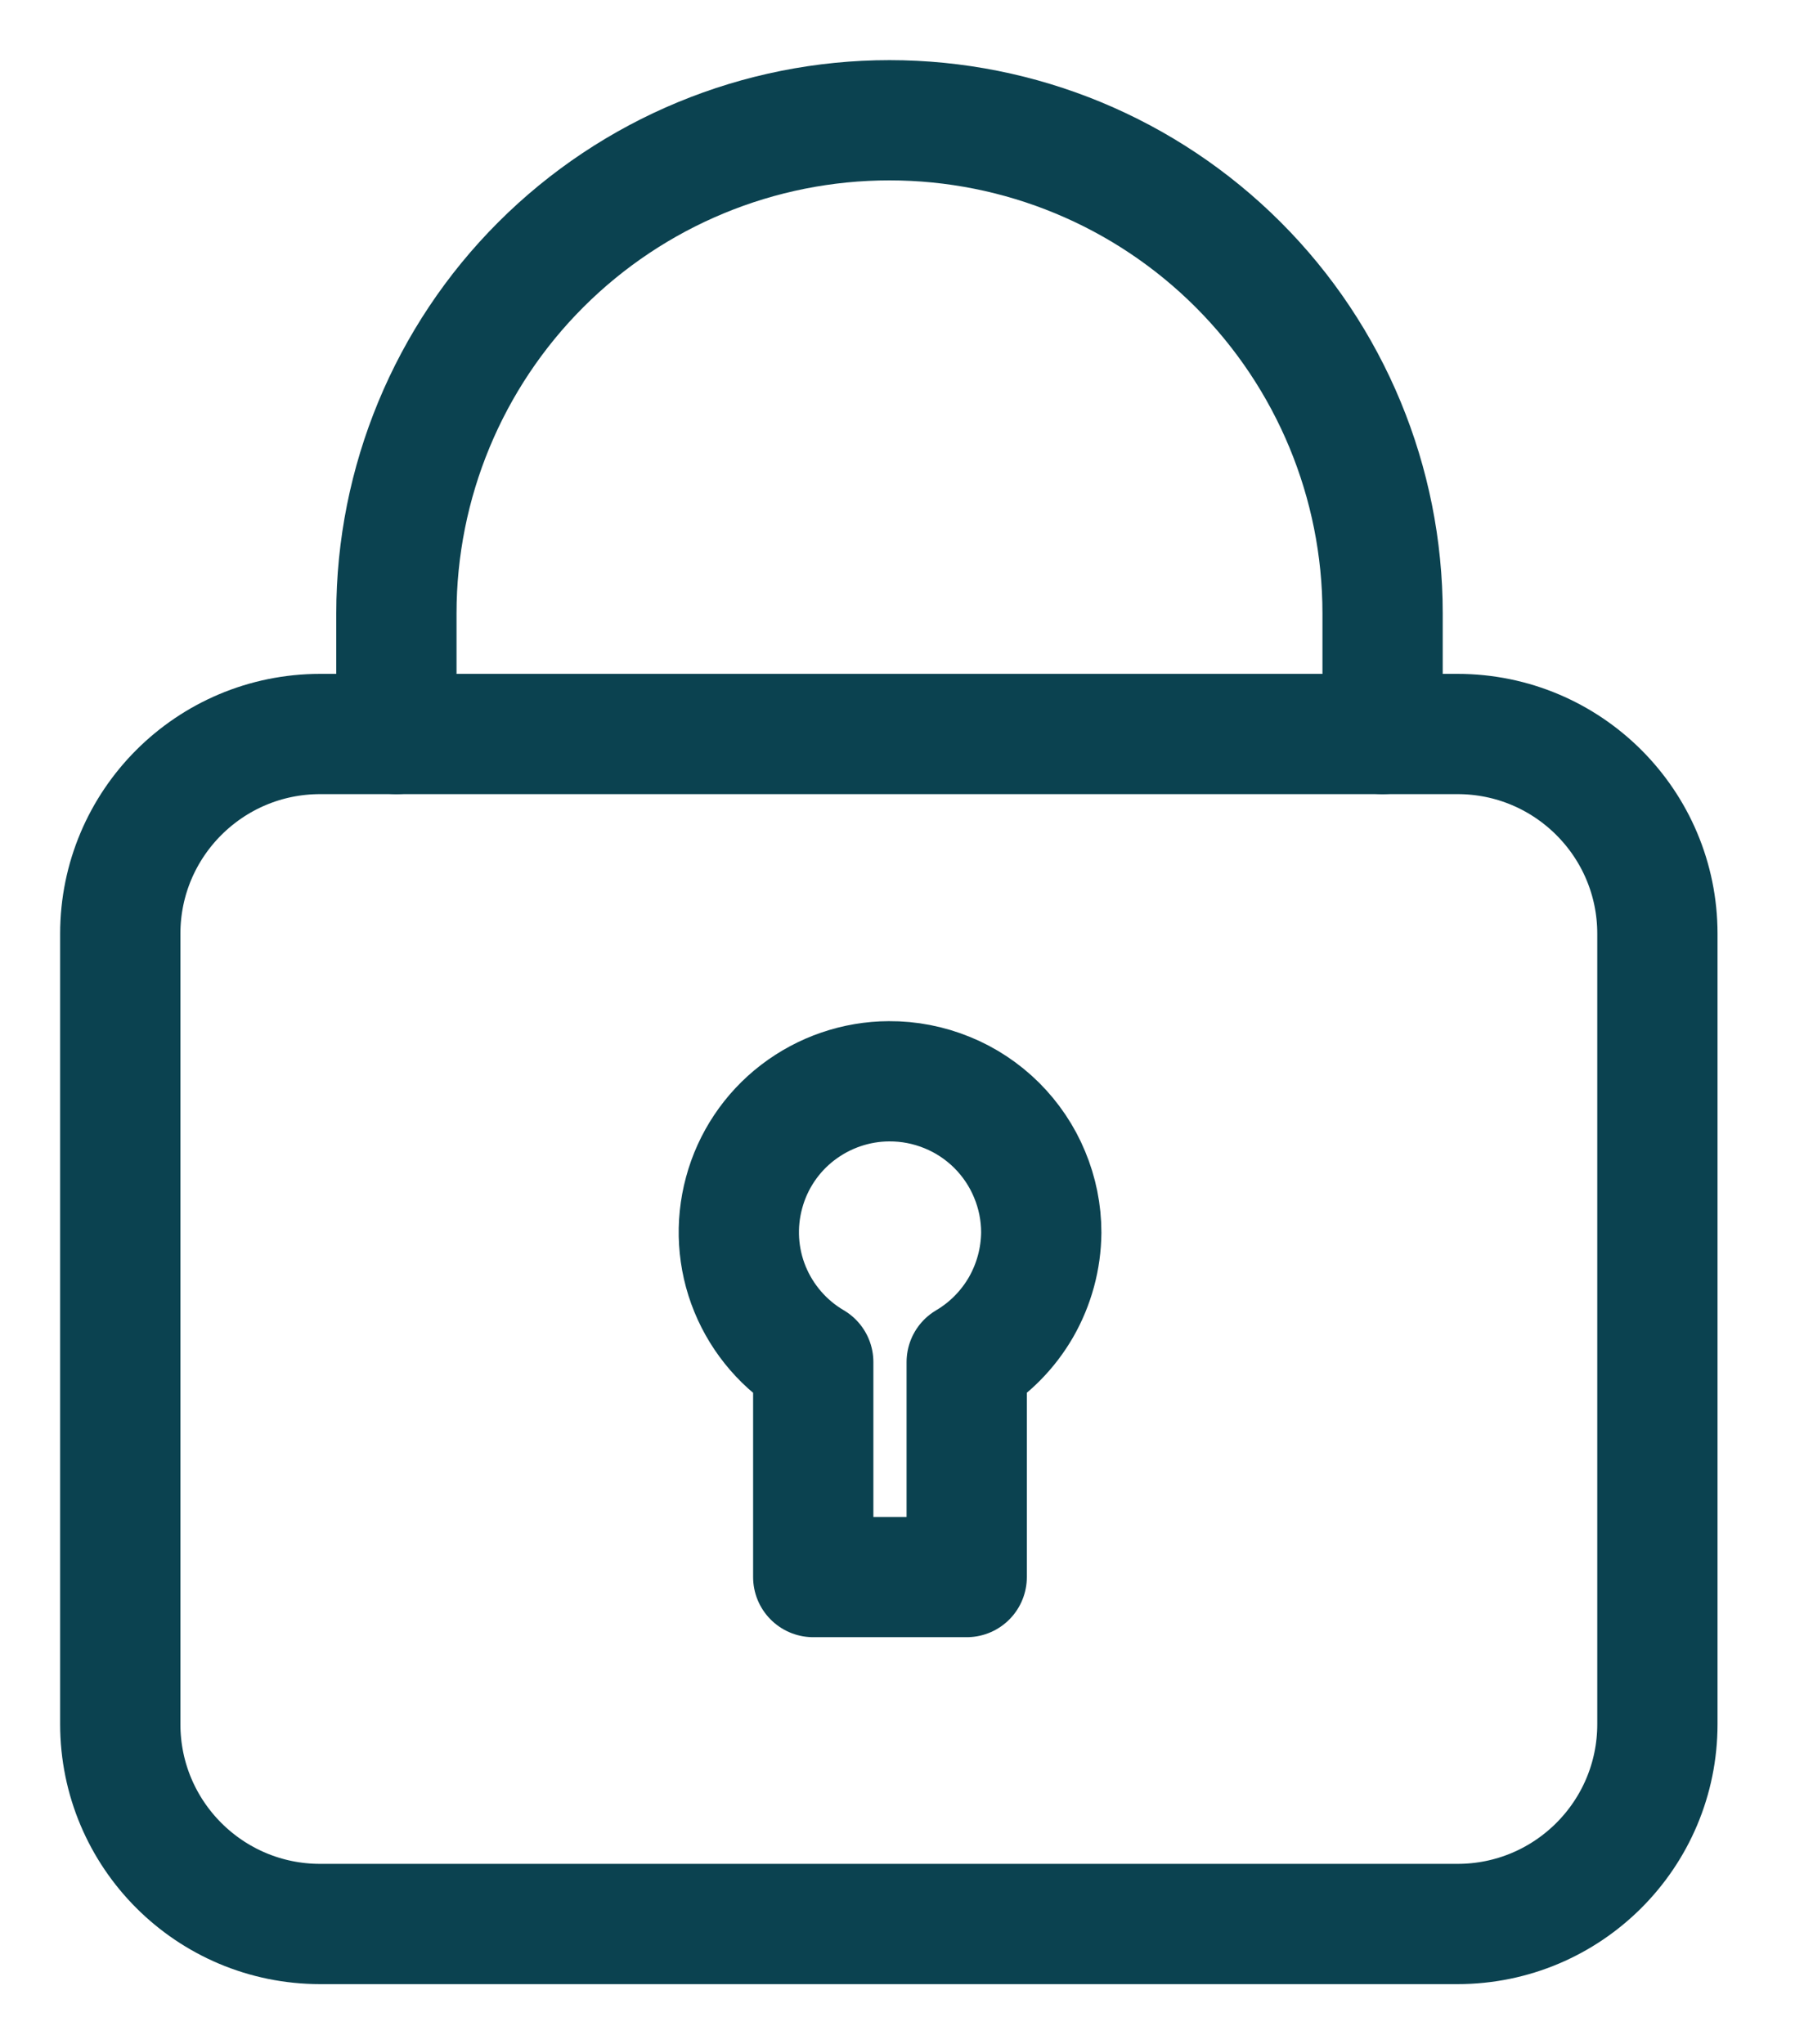<svg width="15" height="17" viewBox="0 0 15 17" fill="none" xmlns="http://www.w3.org/2000/svg">
    <path
        d="M7.392 8.992C7.118 8.993 6.851 9.085 6.633 9.252C6.415 9.419 6.258 9.654 6.187 9.919C6.115 10.184 6.132 10.466 6.236 10.72C6.34 10.974 6.525 11.188 6.762 11.327V13.115H8.038V11.327C8.226 11.216 8.381 11.059 8.49 10.87C8.598 10.681 8.656 10.468 8.658 10.25V10.25C8.658 10.084 8.625 9.92 8.561 9.767C8.498 9.614 8.404 9.475 8.287 9.358C8.169 9.241 8.029 9.148 7.876 9.086C7.722 9.023 7.558 8.991 7.392 8.992V8.992Z"
        stroke="#0b4250" stroke-linecap="round" stroke-linejoin="round" />
    <path
        d="M12.119 6.104H2.662C1.744 6.104 1 6.848 1 7.765V14.338C1 15.256 1.744 16 2.662 16H12.119C13.037 16 13.781 15.256 13.781 14.338V7.765C13.781 6.848 13.037 6.104 12.119 6.104Z"
        stroke="#0b4250" stroke-linecap="round" stroke-linejoin="round" />
    <path
        d="M3.296 6.104V5.1C3.296 4.013 3.728 2.97 4.497 2.201C5.266 1.432 6.309 1 7.396 1C8.484 1 9.526 1.432 10.295 2.201C11.064 2.97 11.496 4.013 11.496 5.1V6.104"
        stroke="#0b4250" stroke-linecap="round" stroke-linejoin="round" />
</svg>